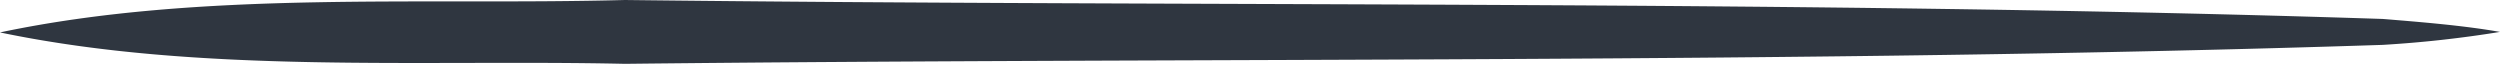 <svg id="linia_opcje" xmlns="http://www.w3.org/2000/svg" width="188" height="4.8" viewBox="0 0 188 4.8">
  <path id="Path_7" data-name="Path 7" d="M0,2.438C15.1-.75,31.832.413,46.994,0c43.478.525,88.754,0,132.188,1.425,2.762.225,6.045.487,8.818.975a86.621,86.621,0,0,1-8.818.975C135.759,4.8,90.462,4.313,46.994,4.8,31.821,4.462,15.107,5.587,0,2.438Z" fill="#2f3640"/>
</svg>

